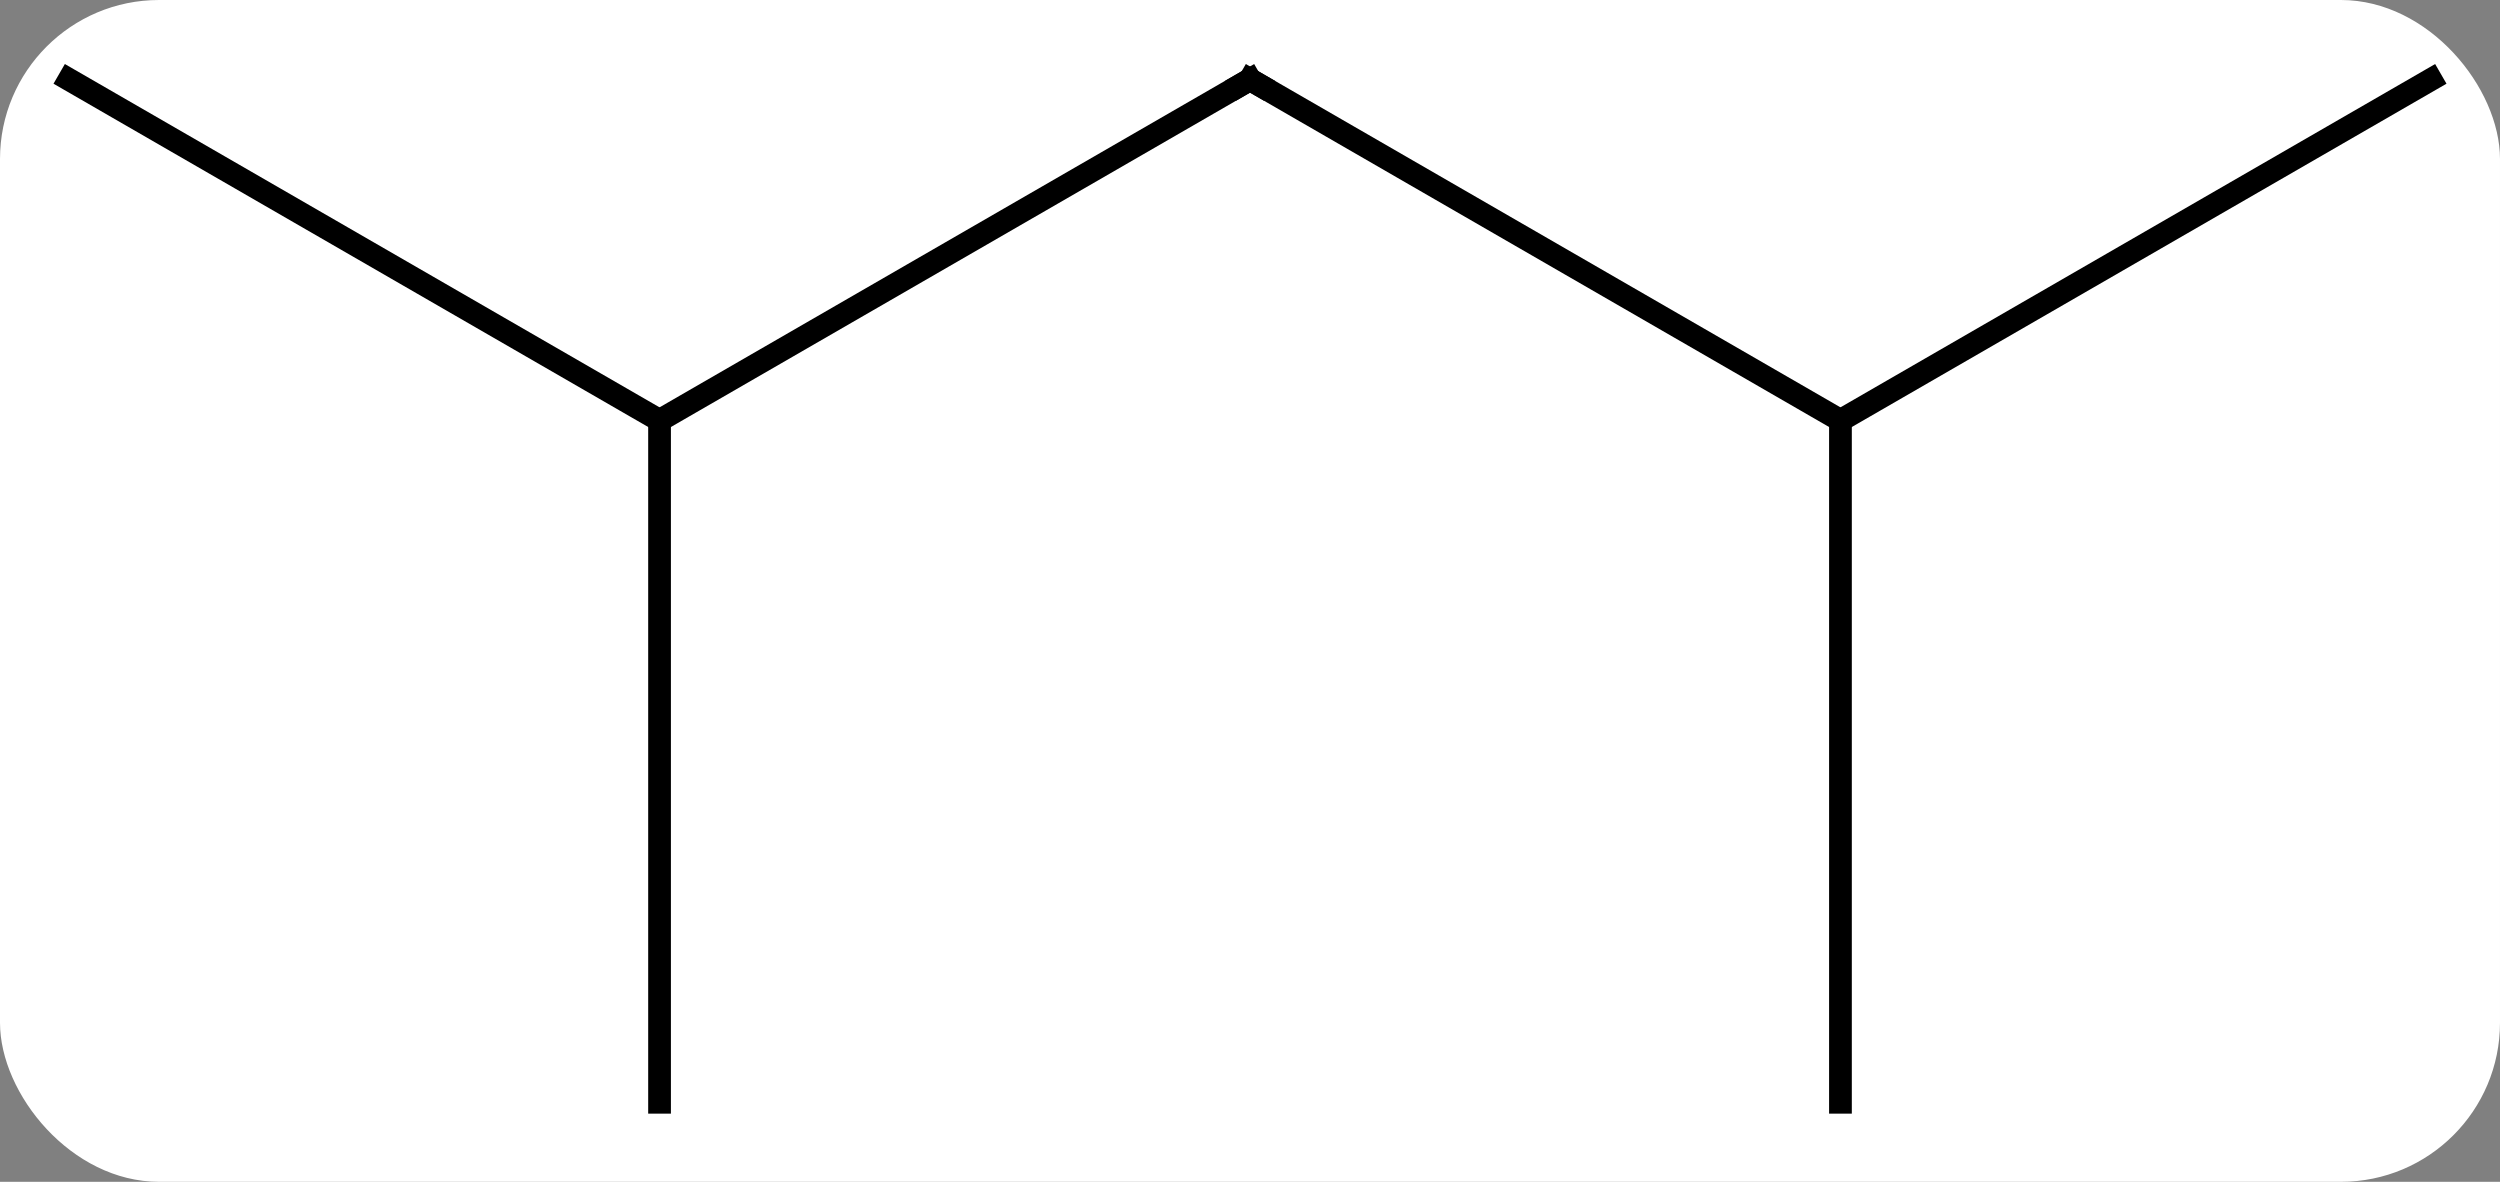 <svg width="110" viewBox="0 0 110 52" style="fill-opacity:1; color-rendering:auto; color-interpolation:auto; text-rendering:auto; stroke:black; stroke-linecap:square; stroke-miterlimit:10; shape-rendering:auto; stroke-opacity:1; fill:black; stroke-dasharray:none; font-weight:normal; stroke-width:1; font-family:'Open Sans'; font-style:normal; stroke-linejoin:miter; font-size:12; stroke-dashoffset:0; image-rendering:auto;" height="52" class="cas-substance-image" xmlns:xlink="http://www.w3.org/1999/xlink" xmlns="http://www.w3.org/2000/svg"><rect x="0" y="0" width="110" height="52" fill="#808080" stroke="none"/><svg class="cas-substance-single-component"><rect y="0" x="0" width="110" stroke="none" ry="7" rx="7" height="52" fill="white" class="cas-substance-group"/><svg y="0" x="0" width="110" viewBox="0 0 110 52" style="fill:black;" height="52" class="cas-substance-single-component-image"><svg><g><g transform="translate(55,26)" style="text-rendering:geometricPrecision; color-rendering:optimizeQuality; color-interpolation:linearRGB; stroke-linecap:butt; image-rendering:optimizeQuality;"><line y2="-7.5" y1="-22.5" x2="25.98" x1="0" style="fill:none;"/><line y2="-7.5" y1="-22.5" x2="-25.98" x1="0" style="fill:none;"/><line y2="22.5" y1="-7.5" x2="25.98" x1="25.98" style="fill:none;"/><line y2="-22.5" y1="-7.5" x2="51.963" x1="25.98" style="fill:none;"/><line y2="-22.5" y1="-7.5" x2="-51.963" x1="-25.98" style="fill:none;"/><line y2="22.5" y1="-7.5" x2="-25.98" x1="-25.98" style="fill:none;"/><path style="fill:none; stroke-miterlimit:5;" d="M0.433 -22.25 L0 -22.5 L-0.433 -22.25"/></g></g></svg></svg></svg></svg>